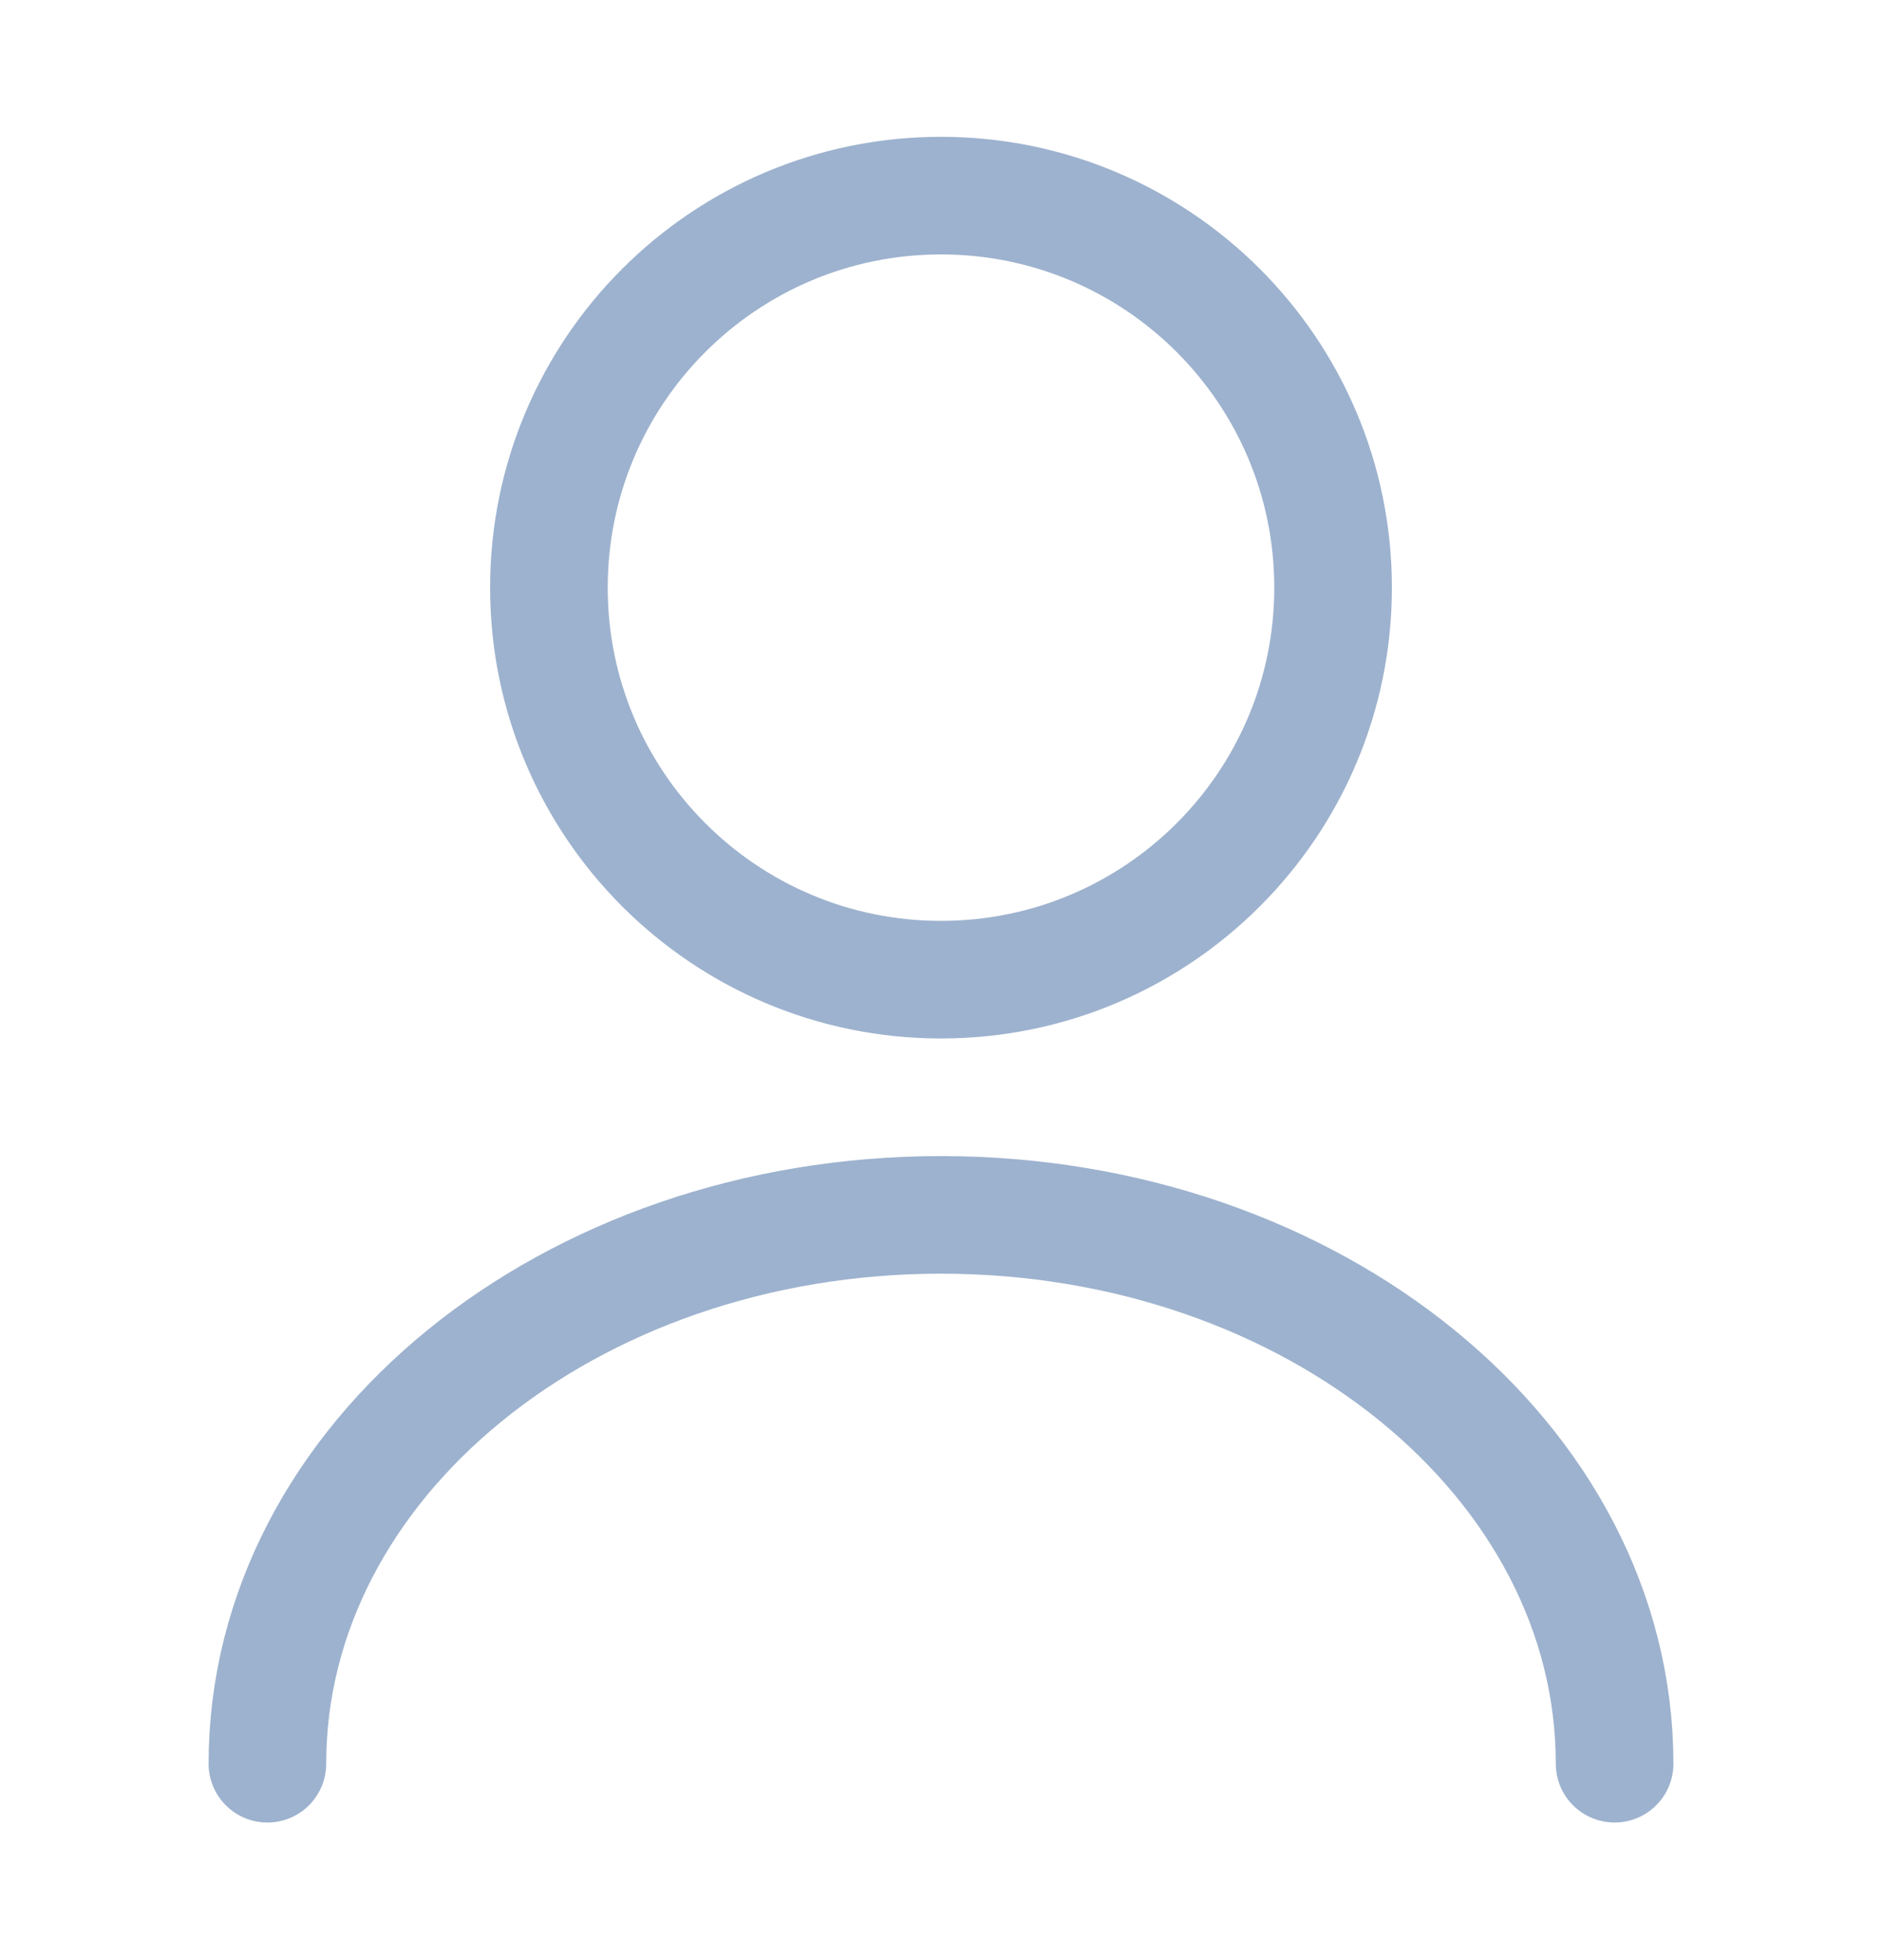 <svg width="24" height="25" viewBox="0 0 24 25" fill="none" xmlns="http://www.w3.org/2000/svg">
<path d="M12 12.495C14.761 12.495 17 10.256 17 7.495C17 4.733 14.761 2.495 12 2.495C9.239 2.495 7 4.733 7 7.495C7 10.256 9.239 12.495 12 12.495Z" stroke="#9DB2CE" stroke-width="1.5" stroke-linecap="round" stroke-linejoin="round"/>
<path d="M20.59 22.495C20.59 18.625 16.74 15.495 12 15.495C7.26 15.495 3.41 18.625 3.41 22.495" stroke="#9DB2CE" stroke-width="1.5" stroke-linecap="round" stroke-linejoin="round"/>
</svg>
